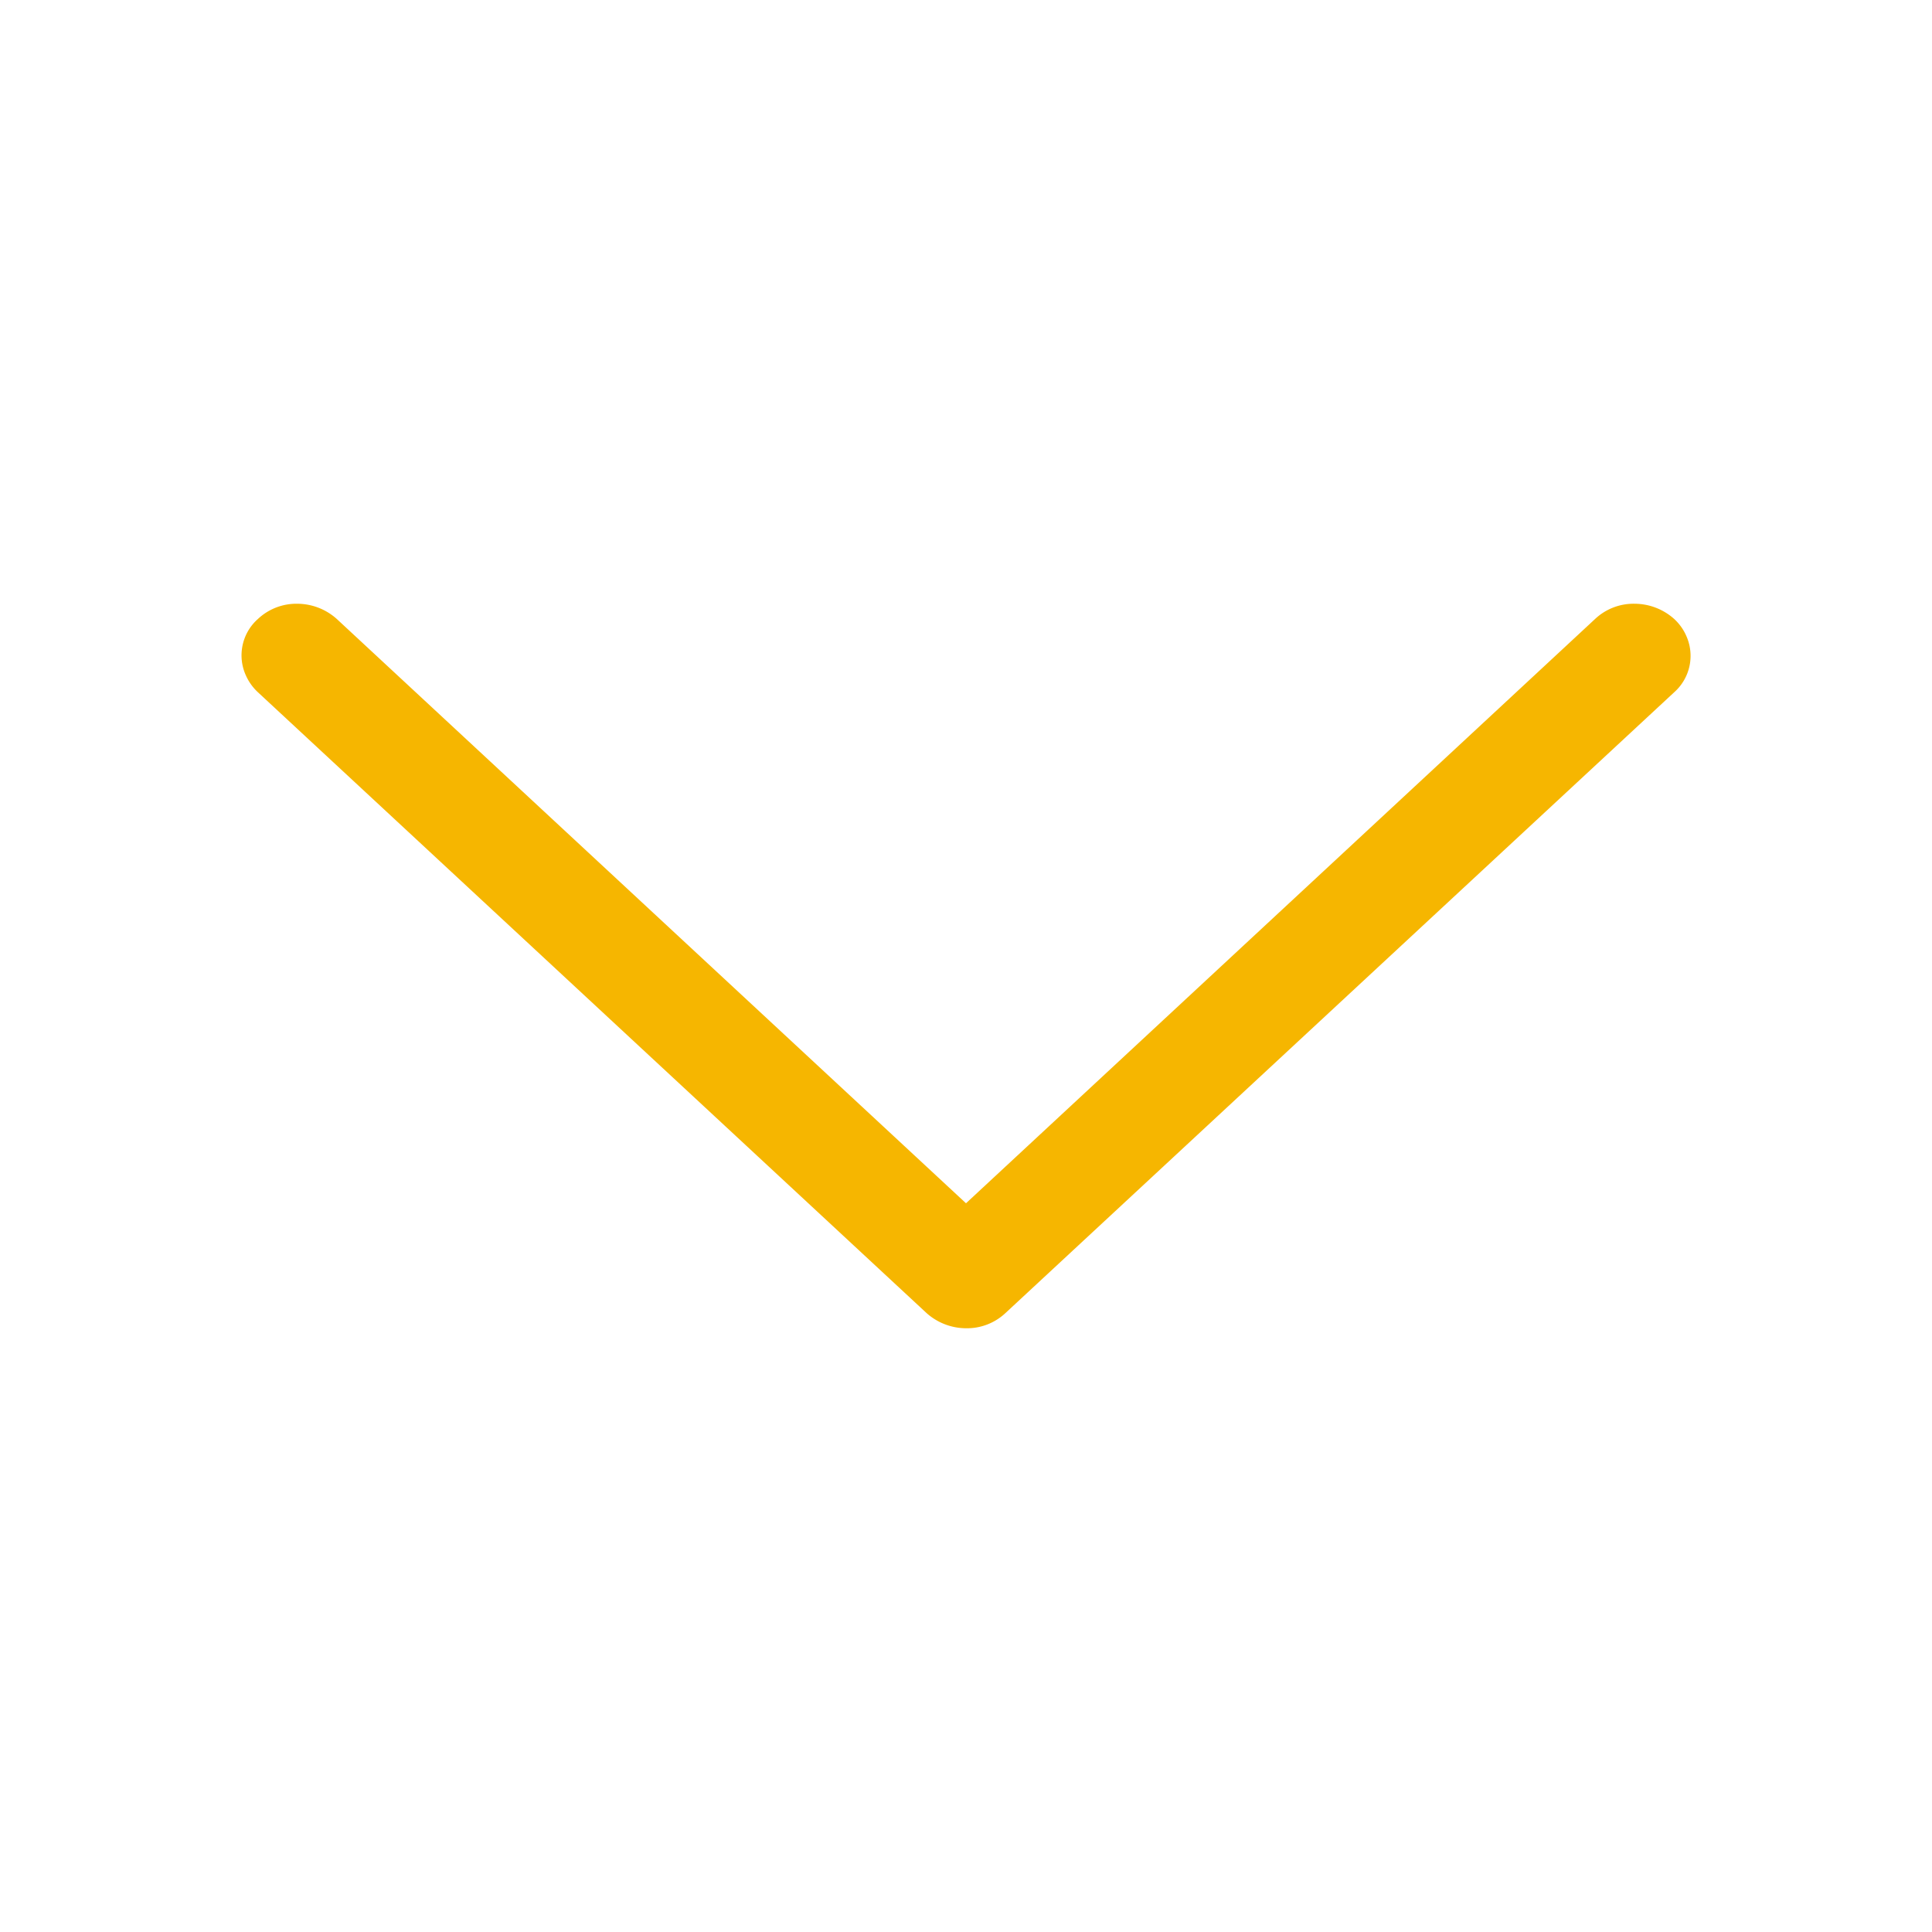 <svg xmlns="http://www.w3.org/2000/svg" width="16" height="16" fill="none" viewBox="0 0 16 16"><path fill="#F6B600" fill-rule="evenodd" d="M2.136 5.126A.465.465 0 0 1 2.462 5a.492.492 0 0 1 .327.126L8 9.965l5.211-4.84A.465.465 0 0 1 13.538 5a.494.494 0 0 1 .327.126c.043.04.077.087.1.14a.403.403 0 0 1-.1.467l-5.538 5.141A.465.465 0 0 1 8 11a.493.493 0 0 1-.327-.126L2.136 5.733a.428.428 0 0 1-.1-.14.402.402 0 0 1 .1-.467z" clip-rule="evenodd"/></svg>